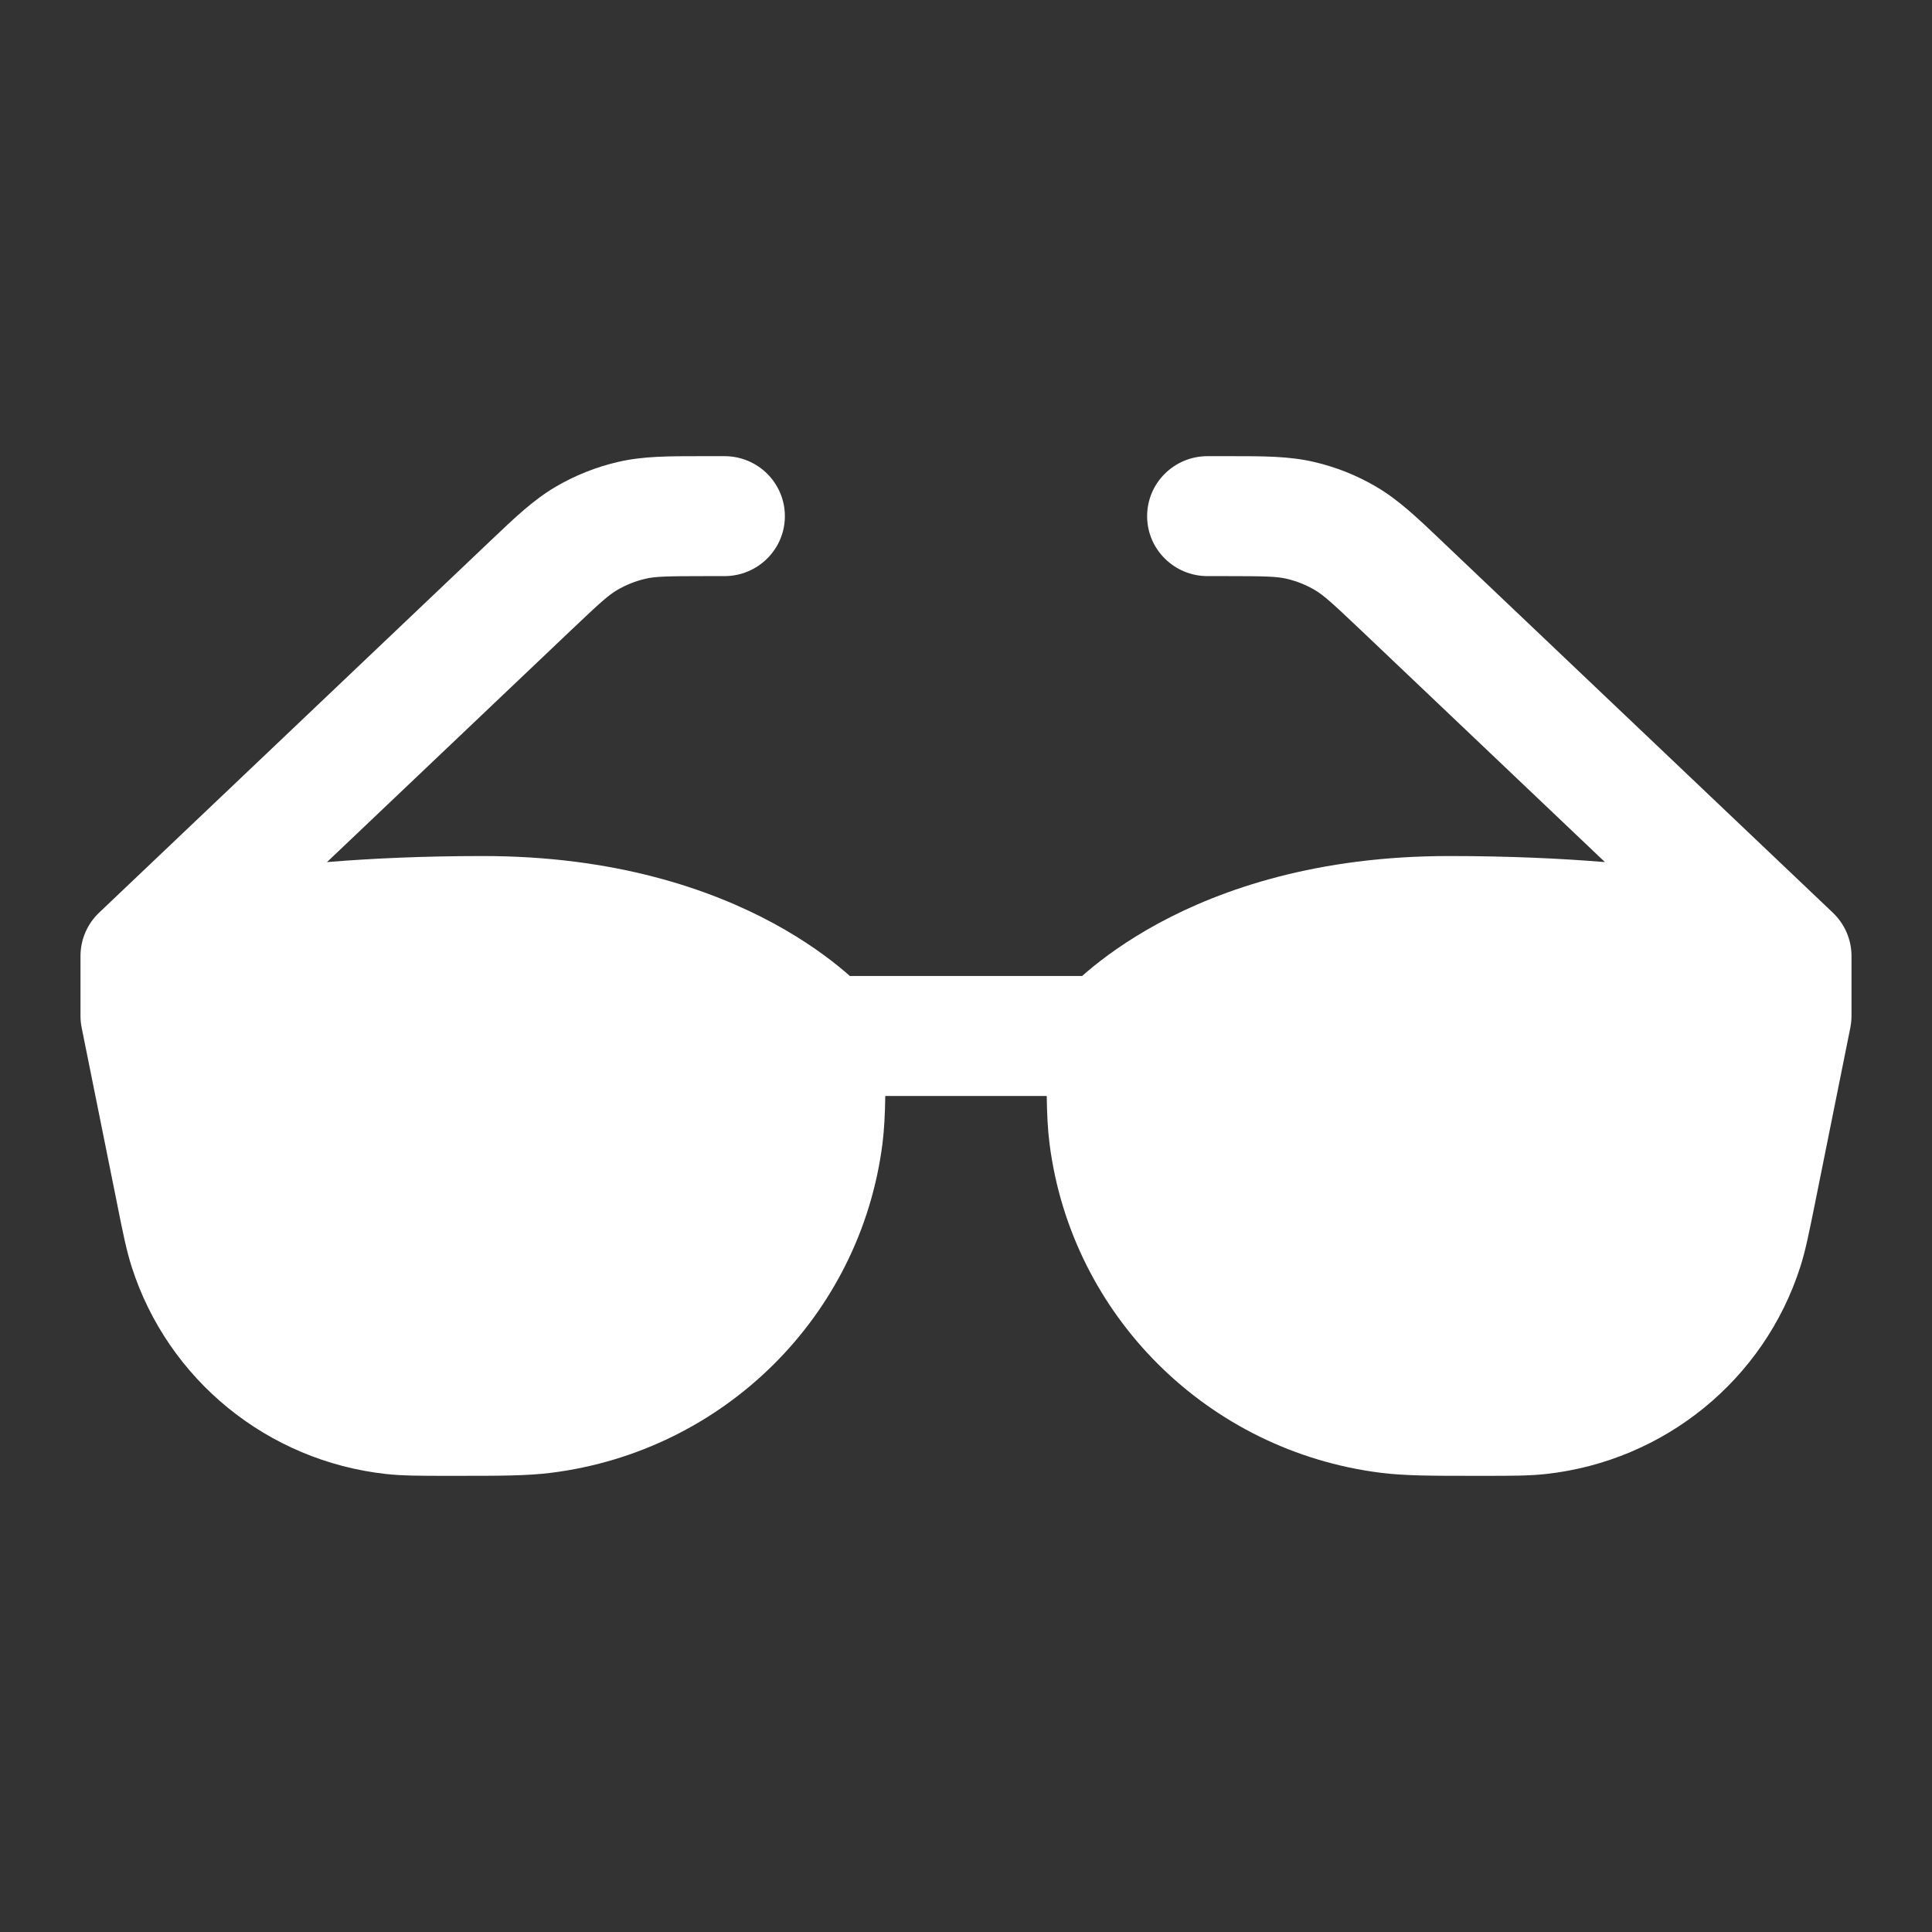 <svg width="36" height="36" viewBox="0 0 36 36" fill="none" xmlns="http://www.w3.org/2000/svg">
<rect x="0" y="0" width="36" height="36" fill="#333333" stroke="none"/>
<path fill-rule="evenodd" clip-rule="evenodd" d="M13.071 8.5C13.105 8.5 13.14 8.5 13.176 8.5H13.5C14.121 8.5 14.625 9 14.625 9.618C14.625 10.235 14.121 10.735 13.5 10.735H13.176C12.413 10.735 12.209 10.742 12.028 10.784C11.842 10.827 11.664 10.898 11.499 10.995C11.339 11.089 11.187 11.224 10.636 11.748L6.093 16.064C6.917 15.996 7.883 15.951 9 15.951C11.447 15.951 13.225 16.561 14.414 17.205C15.005 17.526 15.444 17.851 15.744 18.106C15.776 18.134 15.807 18.16 15.836 18.186H20.164C20.193 18.16 20.224 18.134 20.256 18.106C20.556 17.851 20.995 17.526 21.586 17.205C22.775 16.561 24.553 15.951 27 15.951C28.117 15.951 29.083 15.996 29.906 16.064L25.364 11.748C24.812 11.224 24.66 11.089 24.501 10.995C24.336 10.898 24.158 10.827 23.972 10.784C23.791 10.742 23.587 10.735 22.824 10.735H22.5C21.879 10.735 21.375 10.235 21.375 9.618C21.375 9 21.879 8.5 22.5 8.5H22.824C22.859 8.5 22.895 8.5 22.929 8.5C23.538 8.5 24.018 8.499 24.482 8.607C24.892 8.702 25.285 8.858 25.646 9.071C26.057 9.312 26.403 9.642 26.843 10.06C26.868 10.084 26.894 10.108 26.919 10.133L34.152 17.006C34.374 17.217 34.5 17.509 34.5 17.814V18.931C34.5 19.005 34.492 19.078 34.478 19.151L33.805 22.496C33.707 22.979 33.641 23.31 33.546 23.606C32.872 25.71 31.015 27.222 28.807 27.466C28.496 27.5 28.156 27.5 27.66 27.5H27.499C26.69 27.5 26.174 27.5 25.726 27.443C22.504 27.036 19.967 24.516 19.557 21.315C19.523 21.055 19.51 20.772 19.504 20.422H16.496C16.49 20.772 16.476 21.055 16.443 21.315C16.033 24.516 13.496 27.036 10.274 27.443C9.825 27.5 9.31 27.5 8.5 27.5H8.34C7.844 27.5 7.504 27.5 7.193 27.466C4.985 27.222 3.128 25.71 2.454 23.606C2.359 23.31 2.292 22.979 2.195 22.496C2.191 22.474 2.186 22.451 2.182 22.429L1.522 19.151C1.507 19.078 1.5 19.005 1.5 18.931V17.814C1.5 17.509 1.625 17.217 1.847 17.006L9.08 10.133C9.106 10.108 9.132 10.084 9.157 10.06C9.596 9.642 9.943 9.312 10.353 9.071C10.715 8.858 11.108 8.702 11.518 8.607C11.982 8.499 12.462 8.5 13.071 8.5Z" fill="white"/>
</svg>
